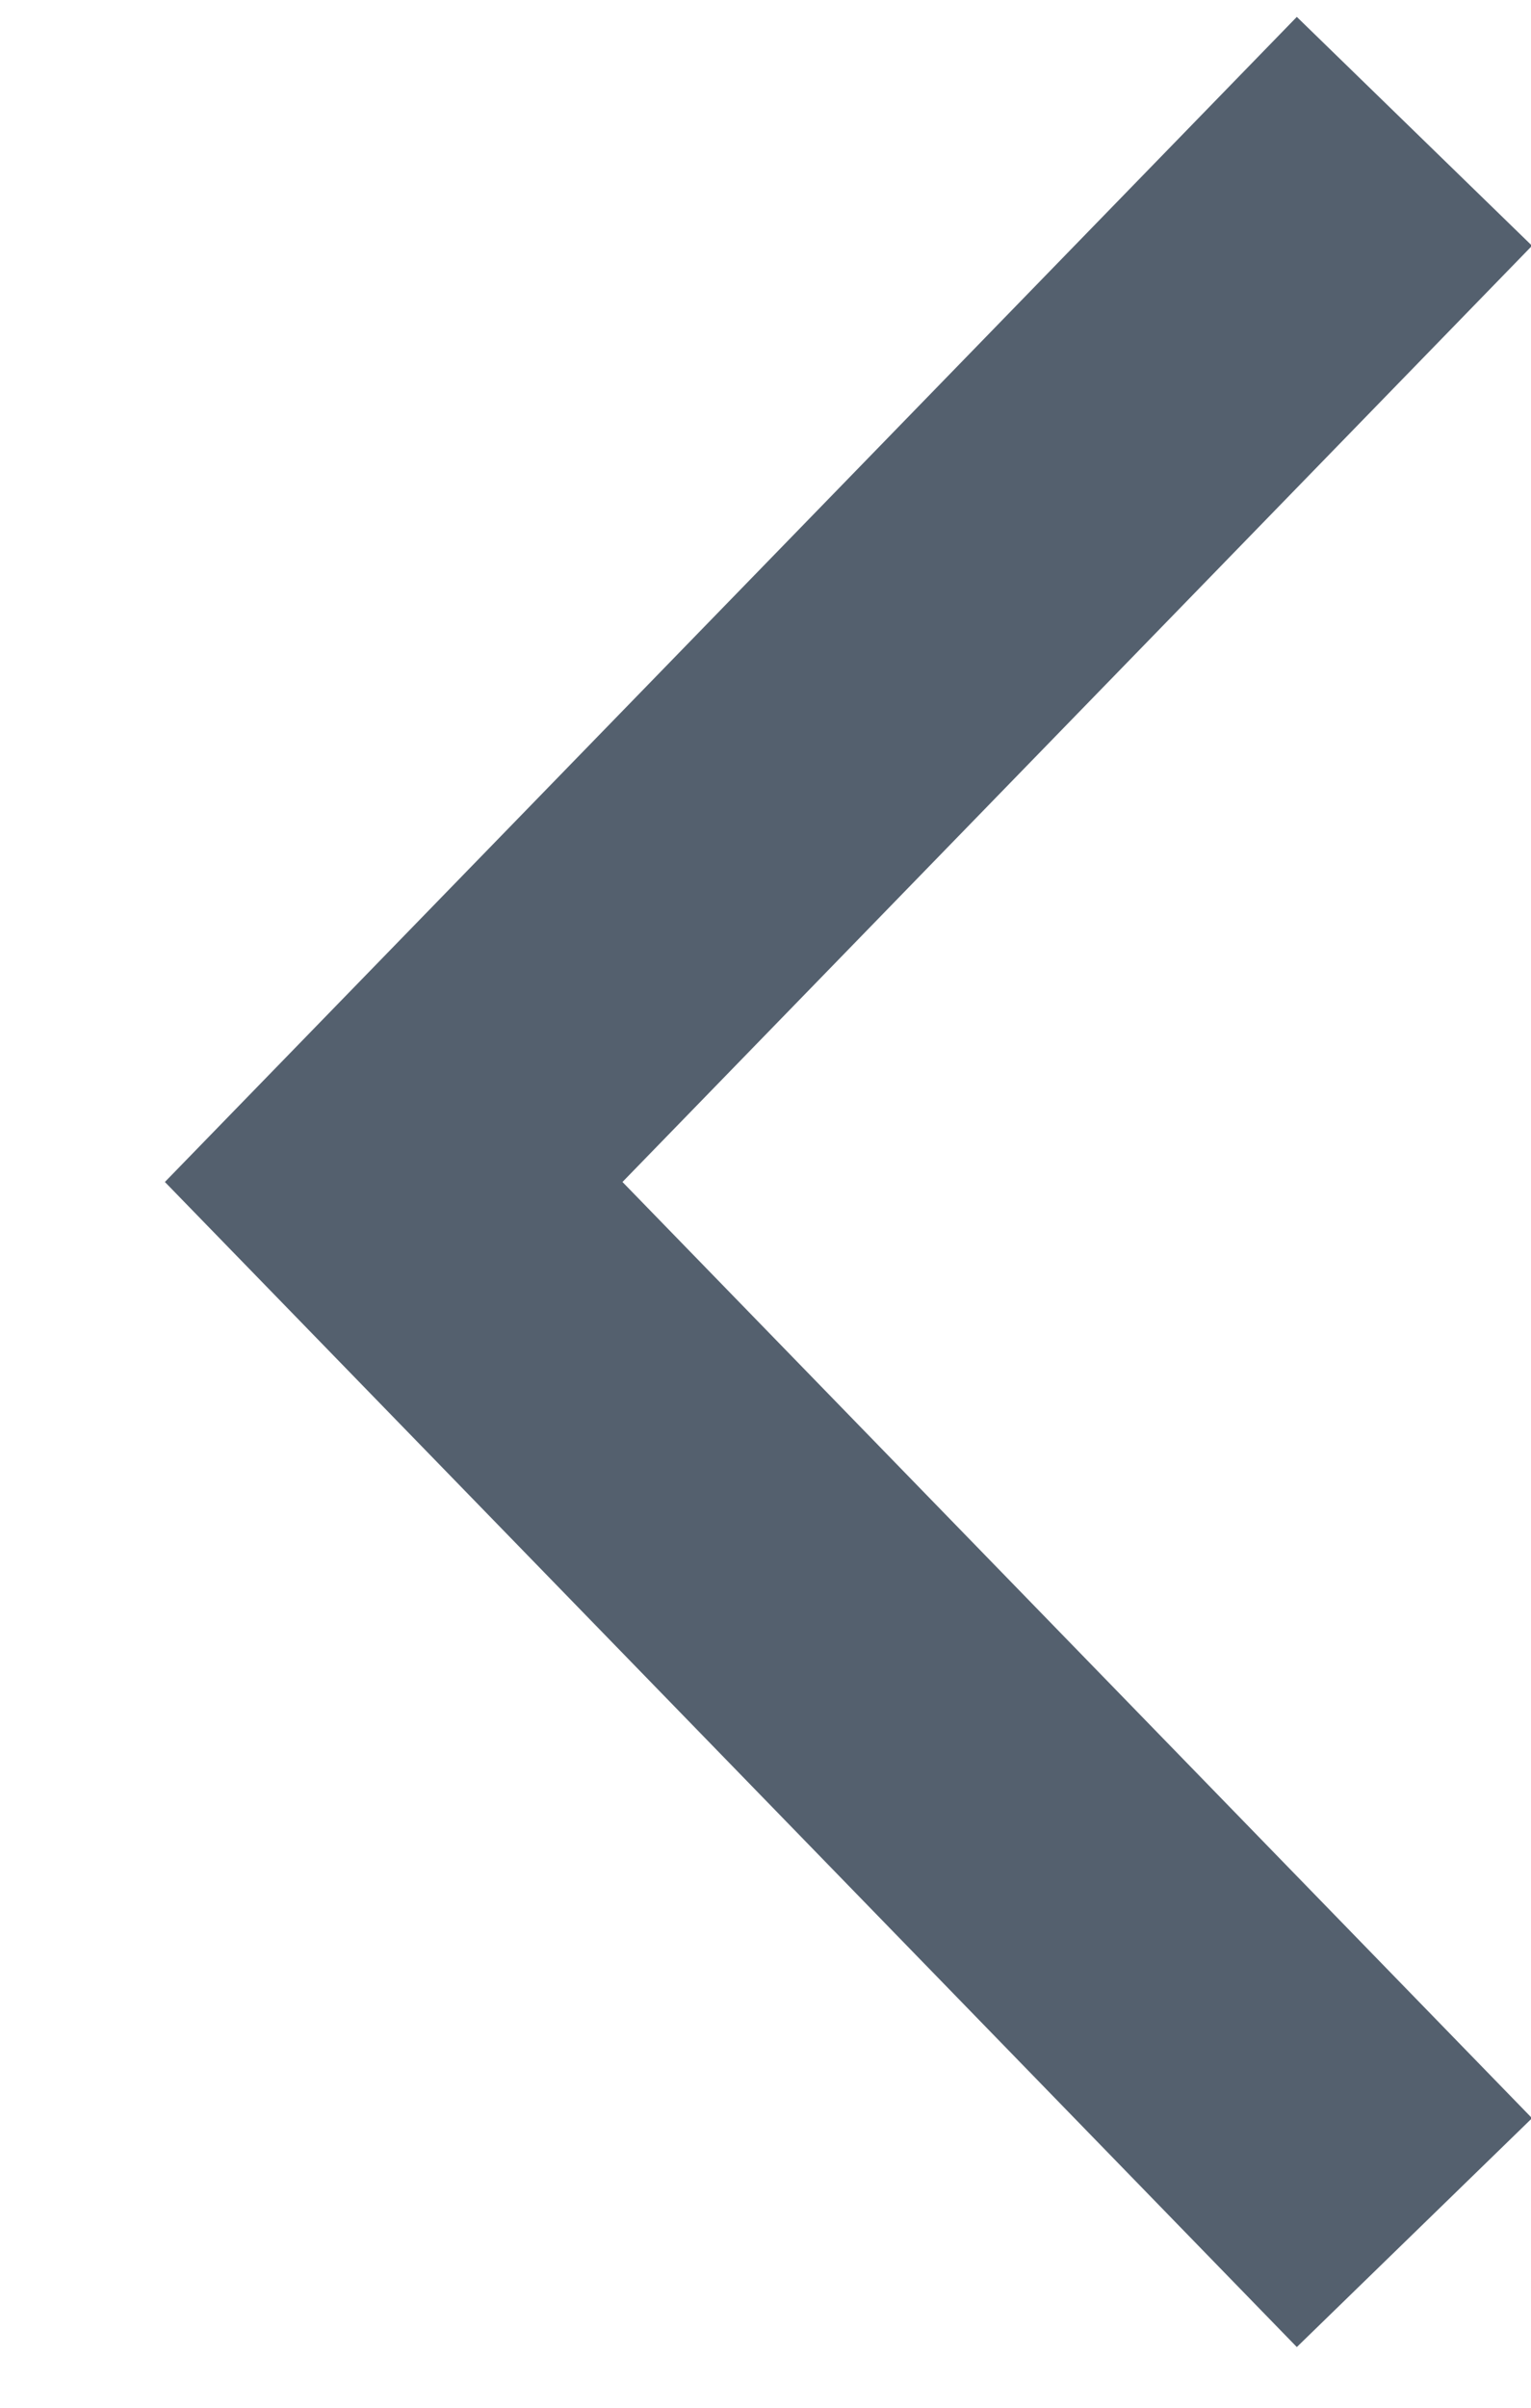 <?xml version="1.0" encoding="UTF-8"?>
<svg width="7px" height="11px" viewBox="0 0 7 11" version="1.1" xmlns="http://www.w3.org/2000/svg" xmlns:xlink="http://www.w3.org/1999/xlink">
    <!-- Generator: Sketch 47.1 (45422) - http://www.bohemiancoding.com/sketch -->
    <title>Page 1</title>
    <desc>Created with Sketch.</desc>
    <defs></defs>
    <g id="Page-1" stroke="none" stroke-width="1" fill="none" fill-rule="evenodd">
        <g id="Settings---Rules---1" transform="translate(-595, -116)" stroke-width="1.5" stroke="#54606E">
            <g id="Header" transform="translate(416, 74)">
                <g id="Arrow-White-Copy" transform="translate(183.4, 47.4) scale(-1, 1) rotate(-90) translate(-183.4, -47.4) translate(178.4, 44.4)">
                    <g id="Drop-Down-White" transform="translate(-0, 0)">
                        <polyline id="Page-1" points="0.2 0.933 5 5.6 9.8 0.933"></polyline>
                    </g>
                </g>
            </g>
        </g>
    </g>
</svg>